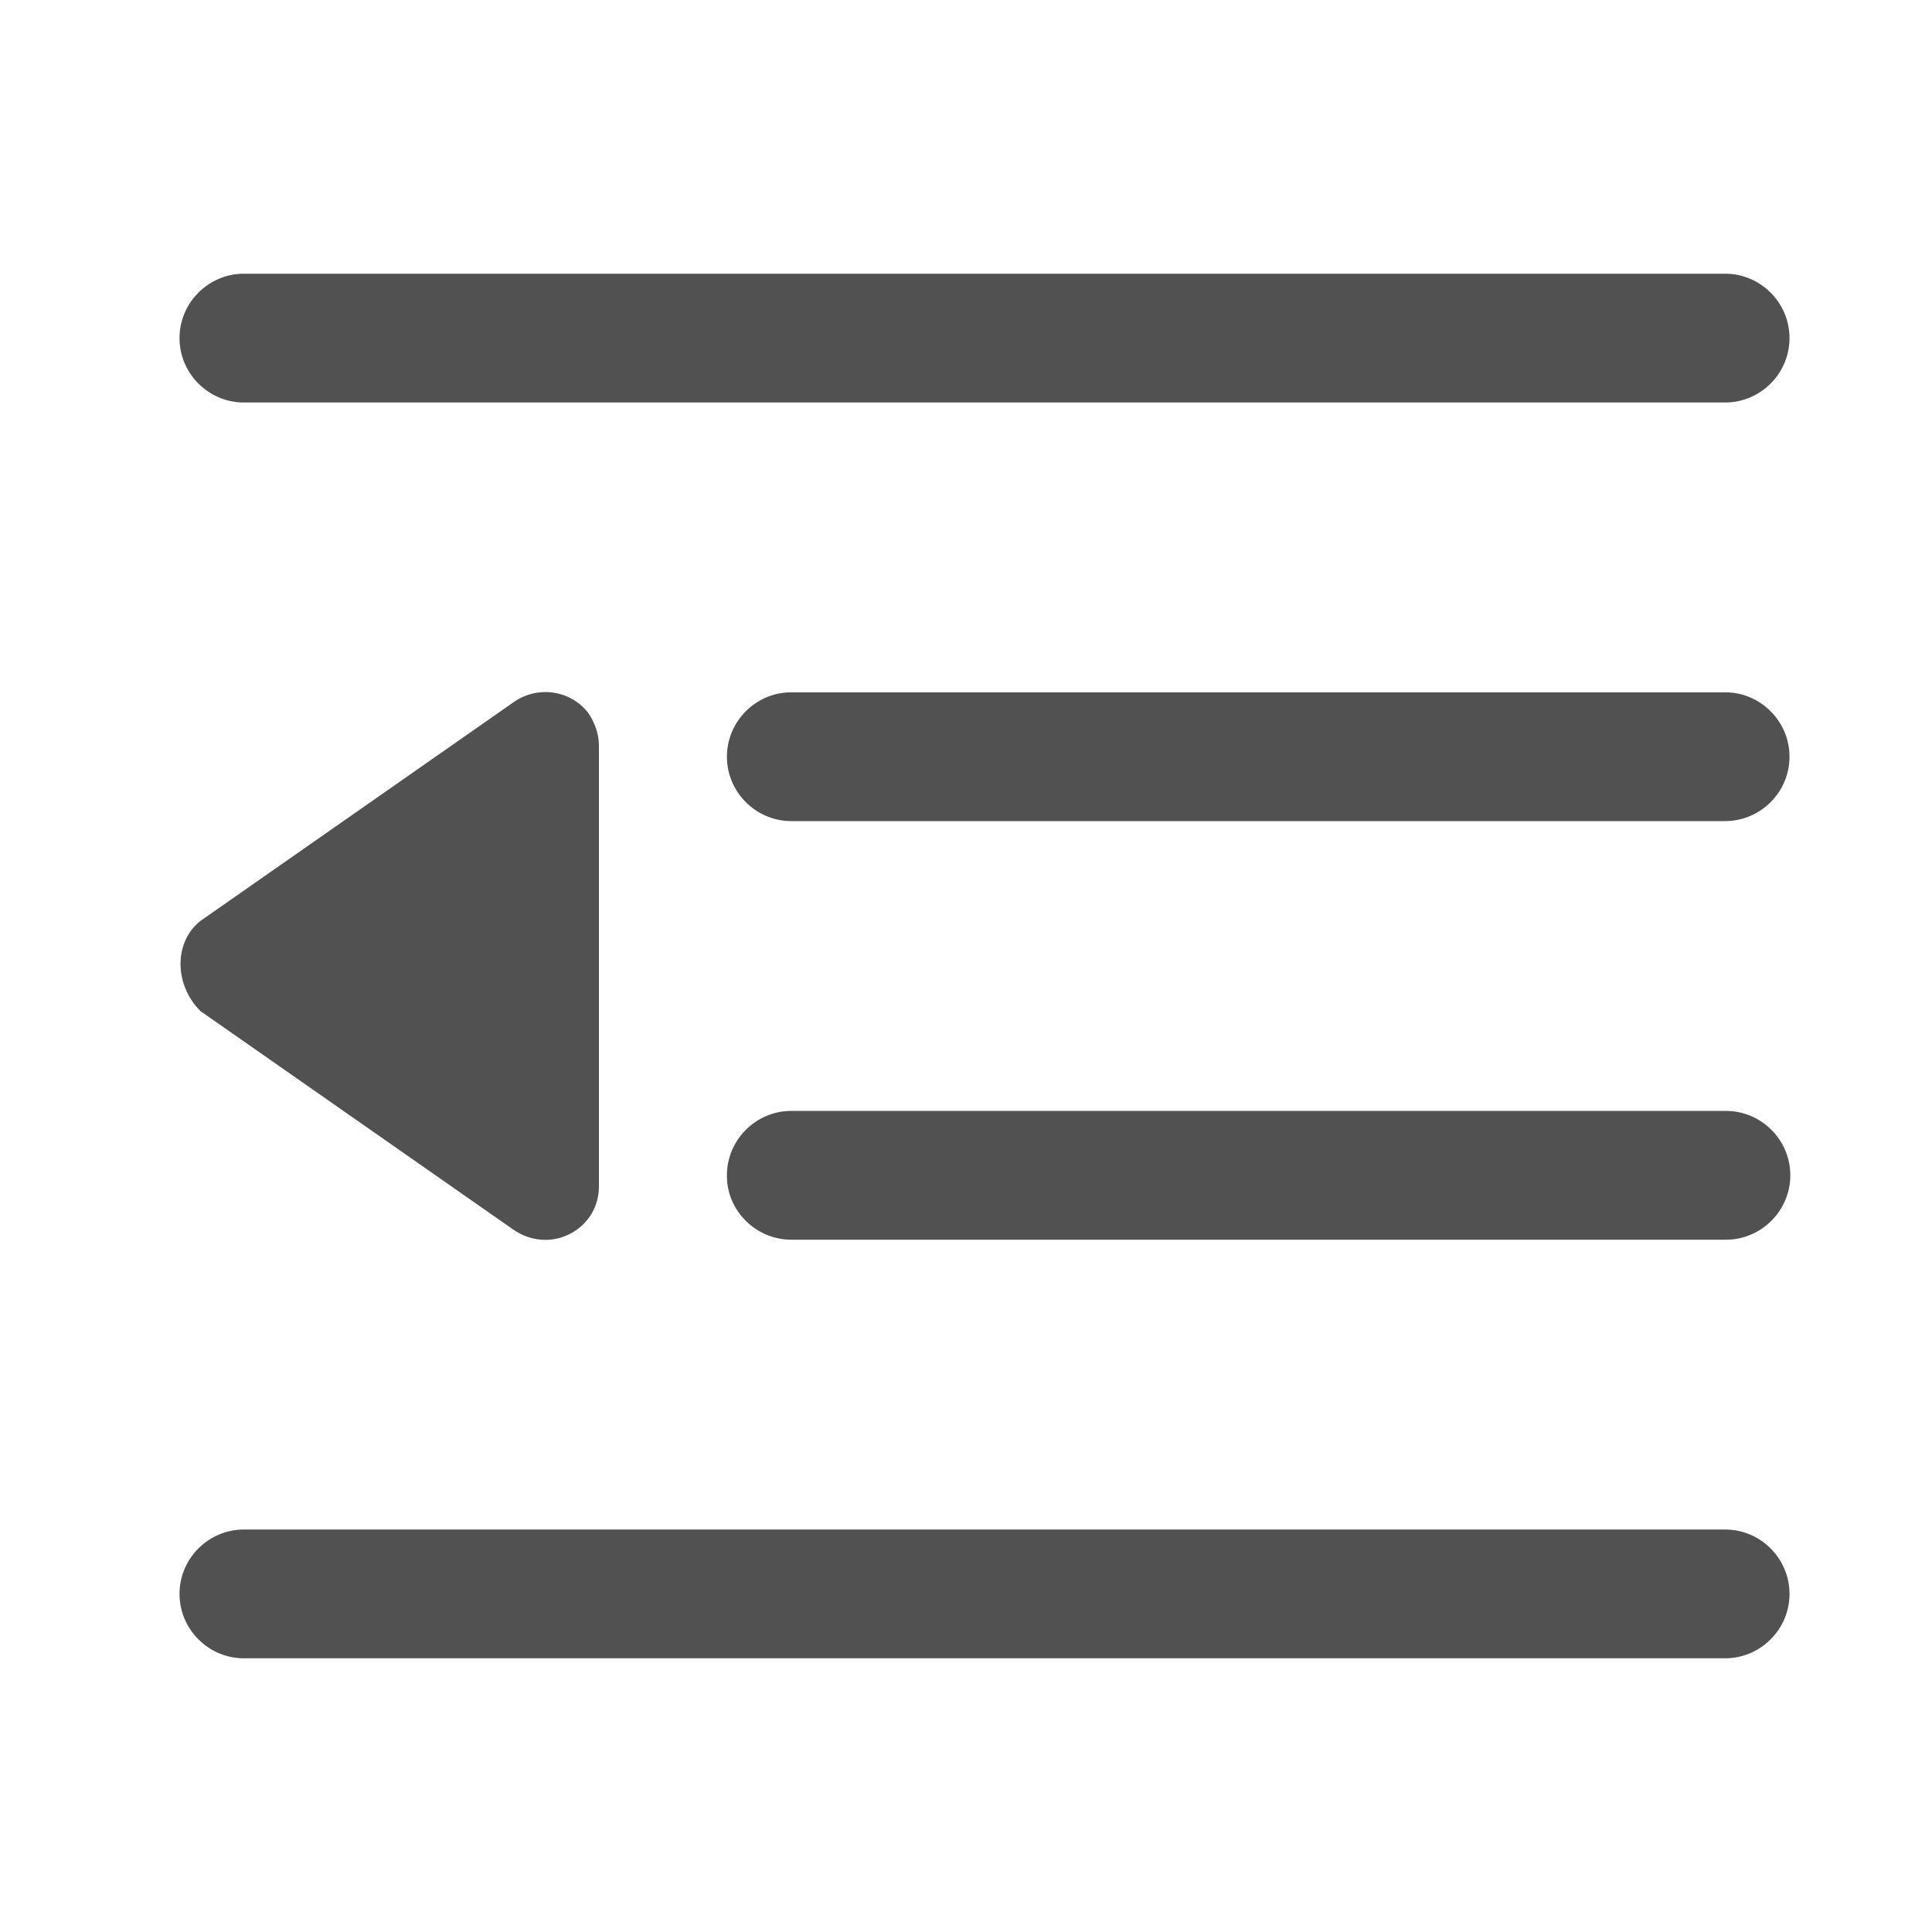 <?xml version="1.0" standalone="no"?><!DOCTYPE svg PUBLIC "-//W3C//DTD SVG 1.1//EN" "http://www.w3.org/Graphics/SVG/1.1/DTD/svg11.dtd"><svg t="1597645743634" class="icon" viewBox="0 0 1024 1024" version="1.1" xmlns="http://www.w3.org/2000/svg" p-id="2576" xmlns:xlink="http://www.w3.org/1999/xlink" width="200" height="200"><defs><style type="text/css"></style></defs><path d="M106.24 535.893l165.547 115.627c20.053 14.08 45.653 0 45.653-22.613V395.093c0-5.973-2.133-11.947-5.547-17.067-9.387-12.373-27.307-14.933-40.107-5.547l-165.547 115.627c-14.08 11.093-14.08 33.707 0 47.787zM129.28 213.333h785.067c18.773 0 34.133-15.36 34.133-34.133s-15.36-34.133-34.133-34.133h-785.067c-18.773 0-34.133 15.36-34.133 34.133s15.36 34.133 34.133 34.133zM129.28 878.933h785.067c18.773 0 34.133-15.36 34.133-34.133s-15.36-34.133-34.133-34.133h-785.067c-18.773 0-34.133 15.36-34.133 34.133s15.36 34.133 34.133 34.133zM419.413 435.2h494.933c18.773 0 34.133-15.36 34.133-34.133s-15.36-34.133-34.133-34.133h-494.933c-18.773 0-34.133 15.36-34.133 34.133s15.36 34.133 34.133 34.133zM419.413 657.067h495.36c18.773 0 34.133-15.36 34.133-34.133s-15.36-34.133-34.133-34.133H419.413c-18.773 0-34.133 15.36-34.133 34.133v0.427c0 18.347 15.36 33.707 34.133 33.707z" fill="#515151" p-id="2577"></path></svg>
